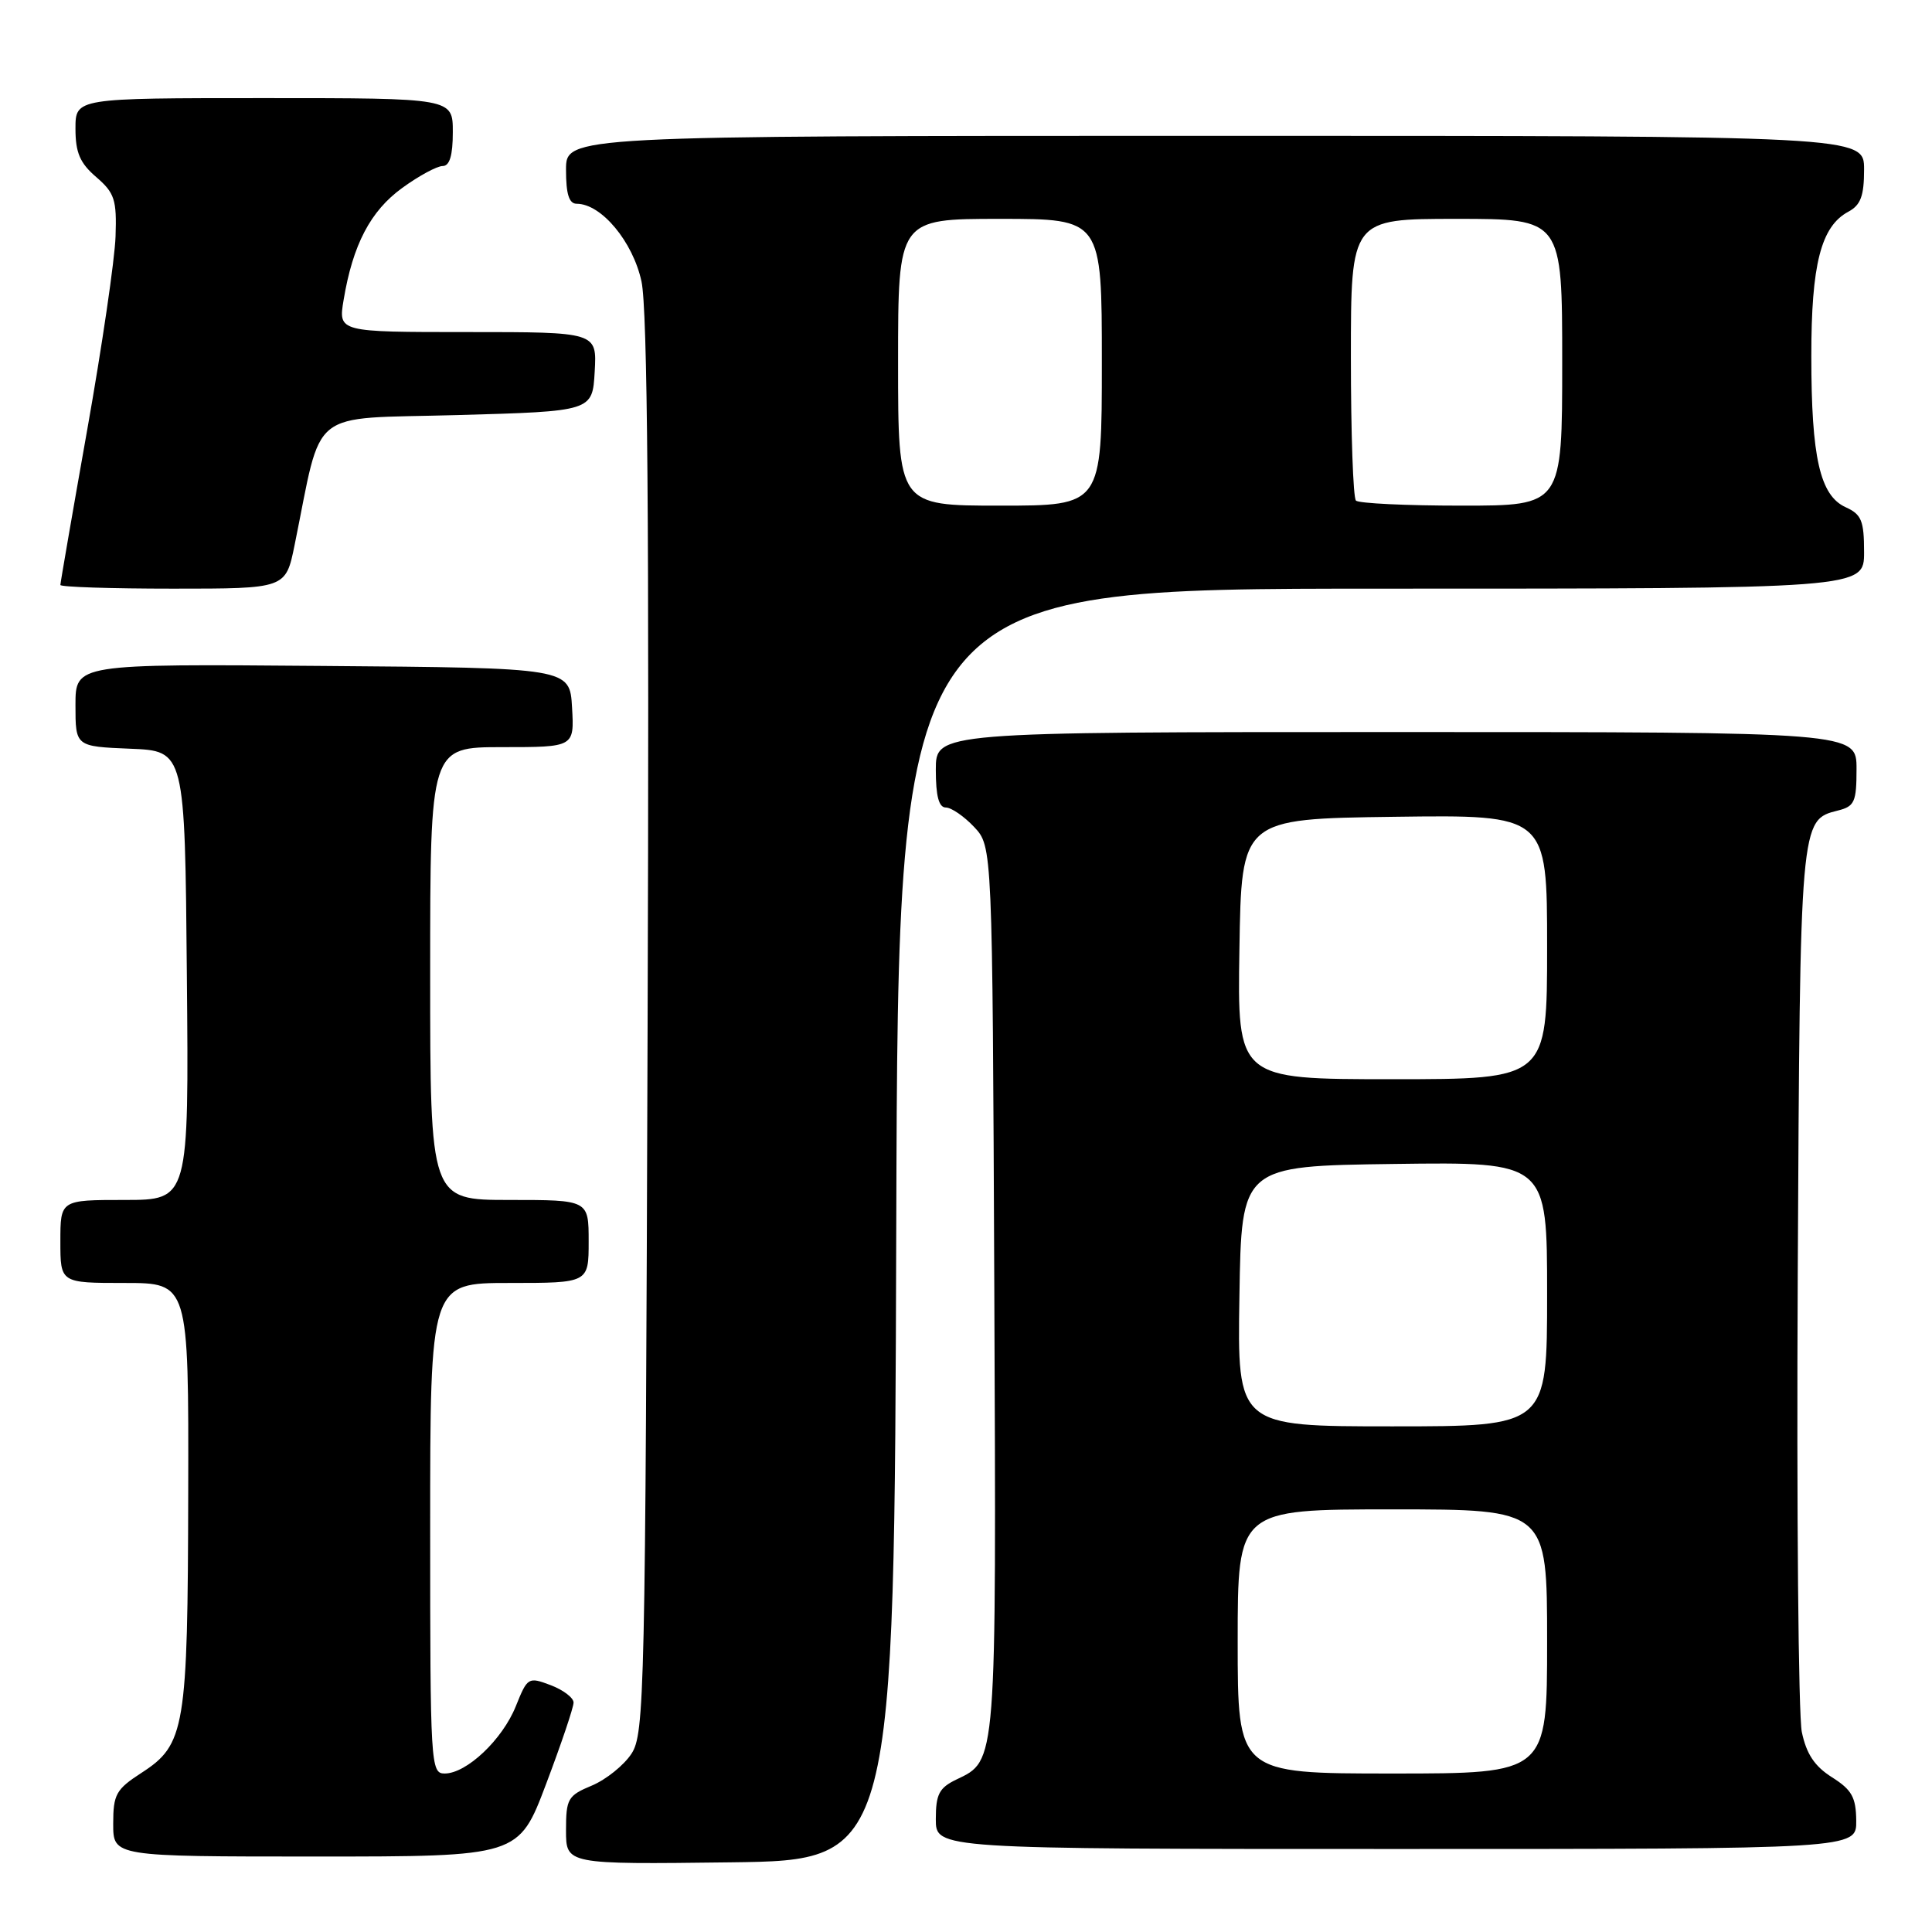 <?xml version="1.0" encoding="UTF-8" standalone="no"?>
<!DOCTYPE svg PUBLIC "-//W3C//DTD SVG 1.1//EN" "http://www.w3.org/Graphics/SVG/1.1/DTD/svg11.dtd" >
<svg xmlns="http://www.w3.org/2000/svg" xmlns:xlink="http://www.w3.org/1999/xlink" version="1.1" viewBox="0 0 256 256">
 <g >
 <path fill="currentColor"
d=" M 118.76 162.25 C 119.01 78.00 119.01 78.00 183.01 78.00 C 247.00 78.00 247.00 78.00 247.00 73.16 C 247.00 69.00 246.66 68.16 244.56 67.21 C 241.16 65.66 240.01 60.64 240.01 47.22 C 240.00 35.02 241.29 29.99 244.92 28.05 C 246.55 27.17 247.00 25.97 247.00 22.46 C 247.00 18.00 247.00 18.00 161.00 18.00 C 75.00 18.00 75.00 18.00 75.00 22.50 C 75.00 25.73 75.40 27.00 76.42 27.00 C 79.68 27.00 83.86 32.02 85.00 37.29 C 85.80 41.00 86.04 69.32 85.81 136.04 C 85.52 224.67 85.40 229.74 83.67 232.38 C 82.67 233.91 80.30 235.81 78.42 236.60 C 75.24 237.92 75.00 238.35 75.00 242.53 C 75.00 247.04 75.00 247.04 96.75 246.77 C 118.50 246.50 118.50 246.50 118.76 162.25 Z  M 72.36 236.39 C 74.36 231.10 76.00 226.25 76.00 225.60 C 76.00 224.96 74.63 223.92 72.96 223.29 C 70.00 222.17 69.89 222.25 68.35 226.08 C 66.58 230.50 61.83 235.00 58.92 235.00 C 57.07 235.00 57.00 233.90 57.00 202.50 C 57.00 170.00 57.00 170.00 67.50 170.00 C 78.00 170.00 78.00 170.00 78.00 164.50 C 78.00 159.00 78.00 159.00 67.50 159.00 C 57.00 159.00 57.00 159.00 57.00 129.00 C 57.00 99.00 57.00 99.00 66.55 99.00 C 76.10 99.00 76.10 99.00 75.80 93.75 C 75.50 88.50 75.50 88.50 42.75 88.24 C 10.00 87.97 10.00 87.97 10.00 93.44 C 10.00 98.91 10.00 98.91 17.25 99.21 C 24.50 99.50 24.50 99.50 24.76 129.25 C 25.03 159.00 25.03 159.00 16.51 159.00 C 8.00 159.00 8.00 159.00 8.00 164.50 C 8.00 170.00 8.00 170.00 16.50 170.00 C 25.00 170.00 25.00 170.00 24.94 197.75 C 24.88 229.06 24.53 231.17 18.75 234.91 C 15.37 237.10 15.00 237.76 15.00 241.67 C 15.00 246.00 15.00 246.00 41.86 246.00 C 68.73 246.00 68.73 246.00 72.36 236.39 Z  M 245.96 241.25 C 245.93 238.15 245.38 237.16 242.75 235.50 C 240.44 234.04 239.36 232.41 238.75 229.50 C 238.30 227.30 238.05 200.07 238.21 169.00 C 238.52 108.55 238.51 108.66 243.53 107.40 C 245.74 106.85 246.00 106.26 246.00 101.89 C 246.00 97.00 246.00 97.00 185.00 97.00 C 124.00 97.00 124.00 97.00 124.00 102.00 C 124.00 105.49 124.40 107.00 125.33 107.00 C 126.05 107.00 127.74 108.16 129.08 109.58 C 131.50 112.16 131.50 112.16 131.75 170.83 C 132.02 234.16 132.09 233.23 126.72 235.80 C 124.44 236.90 124.00 237.75 124.00 241.05 C 124.00 245.00 124.00 245.00 185.00 245.00 C 246.00 245.00 246.00 245.00 245.96 241.25 Z  M 39.03 72.25 C 42.80 53.77 40.56 55.56 60.58 55.00 C 78.50 54.50 78.50 54.50 78.80 49.25 C 79.10 44.00 79.10 44.00 61.96 44.00 C 44.82 44.00 44.82 44.00 45.53 39.75 C 46.75 32.41 49.09 27.95 53.30 24.90 C 55.50 23.30 57.91 22.00 58.65 22.00 C 59.58 22.00 60.00 20.61 60.00 17.50 C 60.00 13.00 60.00 13.00 35.00 13.00 C 10.00 13.00 10.00 13.00 10.00 17.05 C 10.00 20.22 10.59 21.61 12.75 23.46 C 15.19 25.57 15.48 26.45 15.31 31.34 C 15.21 34.37 13.52 45.89 11.56 56.93 C 9.60 67.98 8.00 77.24 8.00 77.51 C 8.00 77.78 14.72 78.00 22.93 78.00 C 37.86 78.00 37.86 78.00 39.03 72.25 Z  M 119.00 48.00 C 119.00 29.00 119.00 29.00 132.50 29.00 C 146.00 29.00 146.00 29.00 146.00 48.00 C 146.00 67.00 146.00 67.00 132.50 67.00 C 119.00 67.00 119.00 67.00 119.00 48.00 Z  M 179.67 66.33 C 179.30 65.97 179.00 57.42 179.00 47.33 C 179.00 29.00 179.00 29.00 193.00 29.00 C 207.00 29.00 207.00 29.00 207.00 48.00 C 207.00 67.00 207.00 67.00 193.67 67.00 C 186.33 67.00 180.03 66.70 179.67 66.33 Z  M 164.00 217.50 C 164.00 200.00 164.00 200.00 184.50 200.00 C 205.00 200.00 205.00 200.00 205.00 217.50 C 205.00 235.00 205.00 235.00 184.50 235.00 C 164.00 235.00 164.00 235.00 164.00 217.50 Z  M 164.23 171.75 C 164.50 154.50 164.50 154.50 184.75 154.23 C 205.00 153.96 205.00 153.96 205.00 171.48 C 205.00 189.00 205.00 189.00 184.48 189.00 C 163.95 189.00 163.95 189.00 164.23 171.75 Z  M 164.23 125.75 C 164.50 108.50 164.50 108.50 184.75 108.23 C 205.00 107.96 205.00 107.96 205.00 125.48 C 205.00 143.00 205.00 143.00 184.48 143.00 C 163.95 143.00 163.95 143.00 164.23 125.75 Z "/>
</g>
</svg>